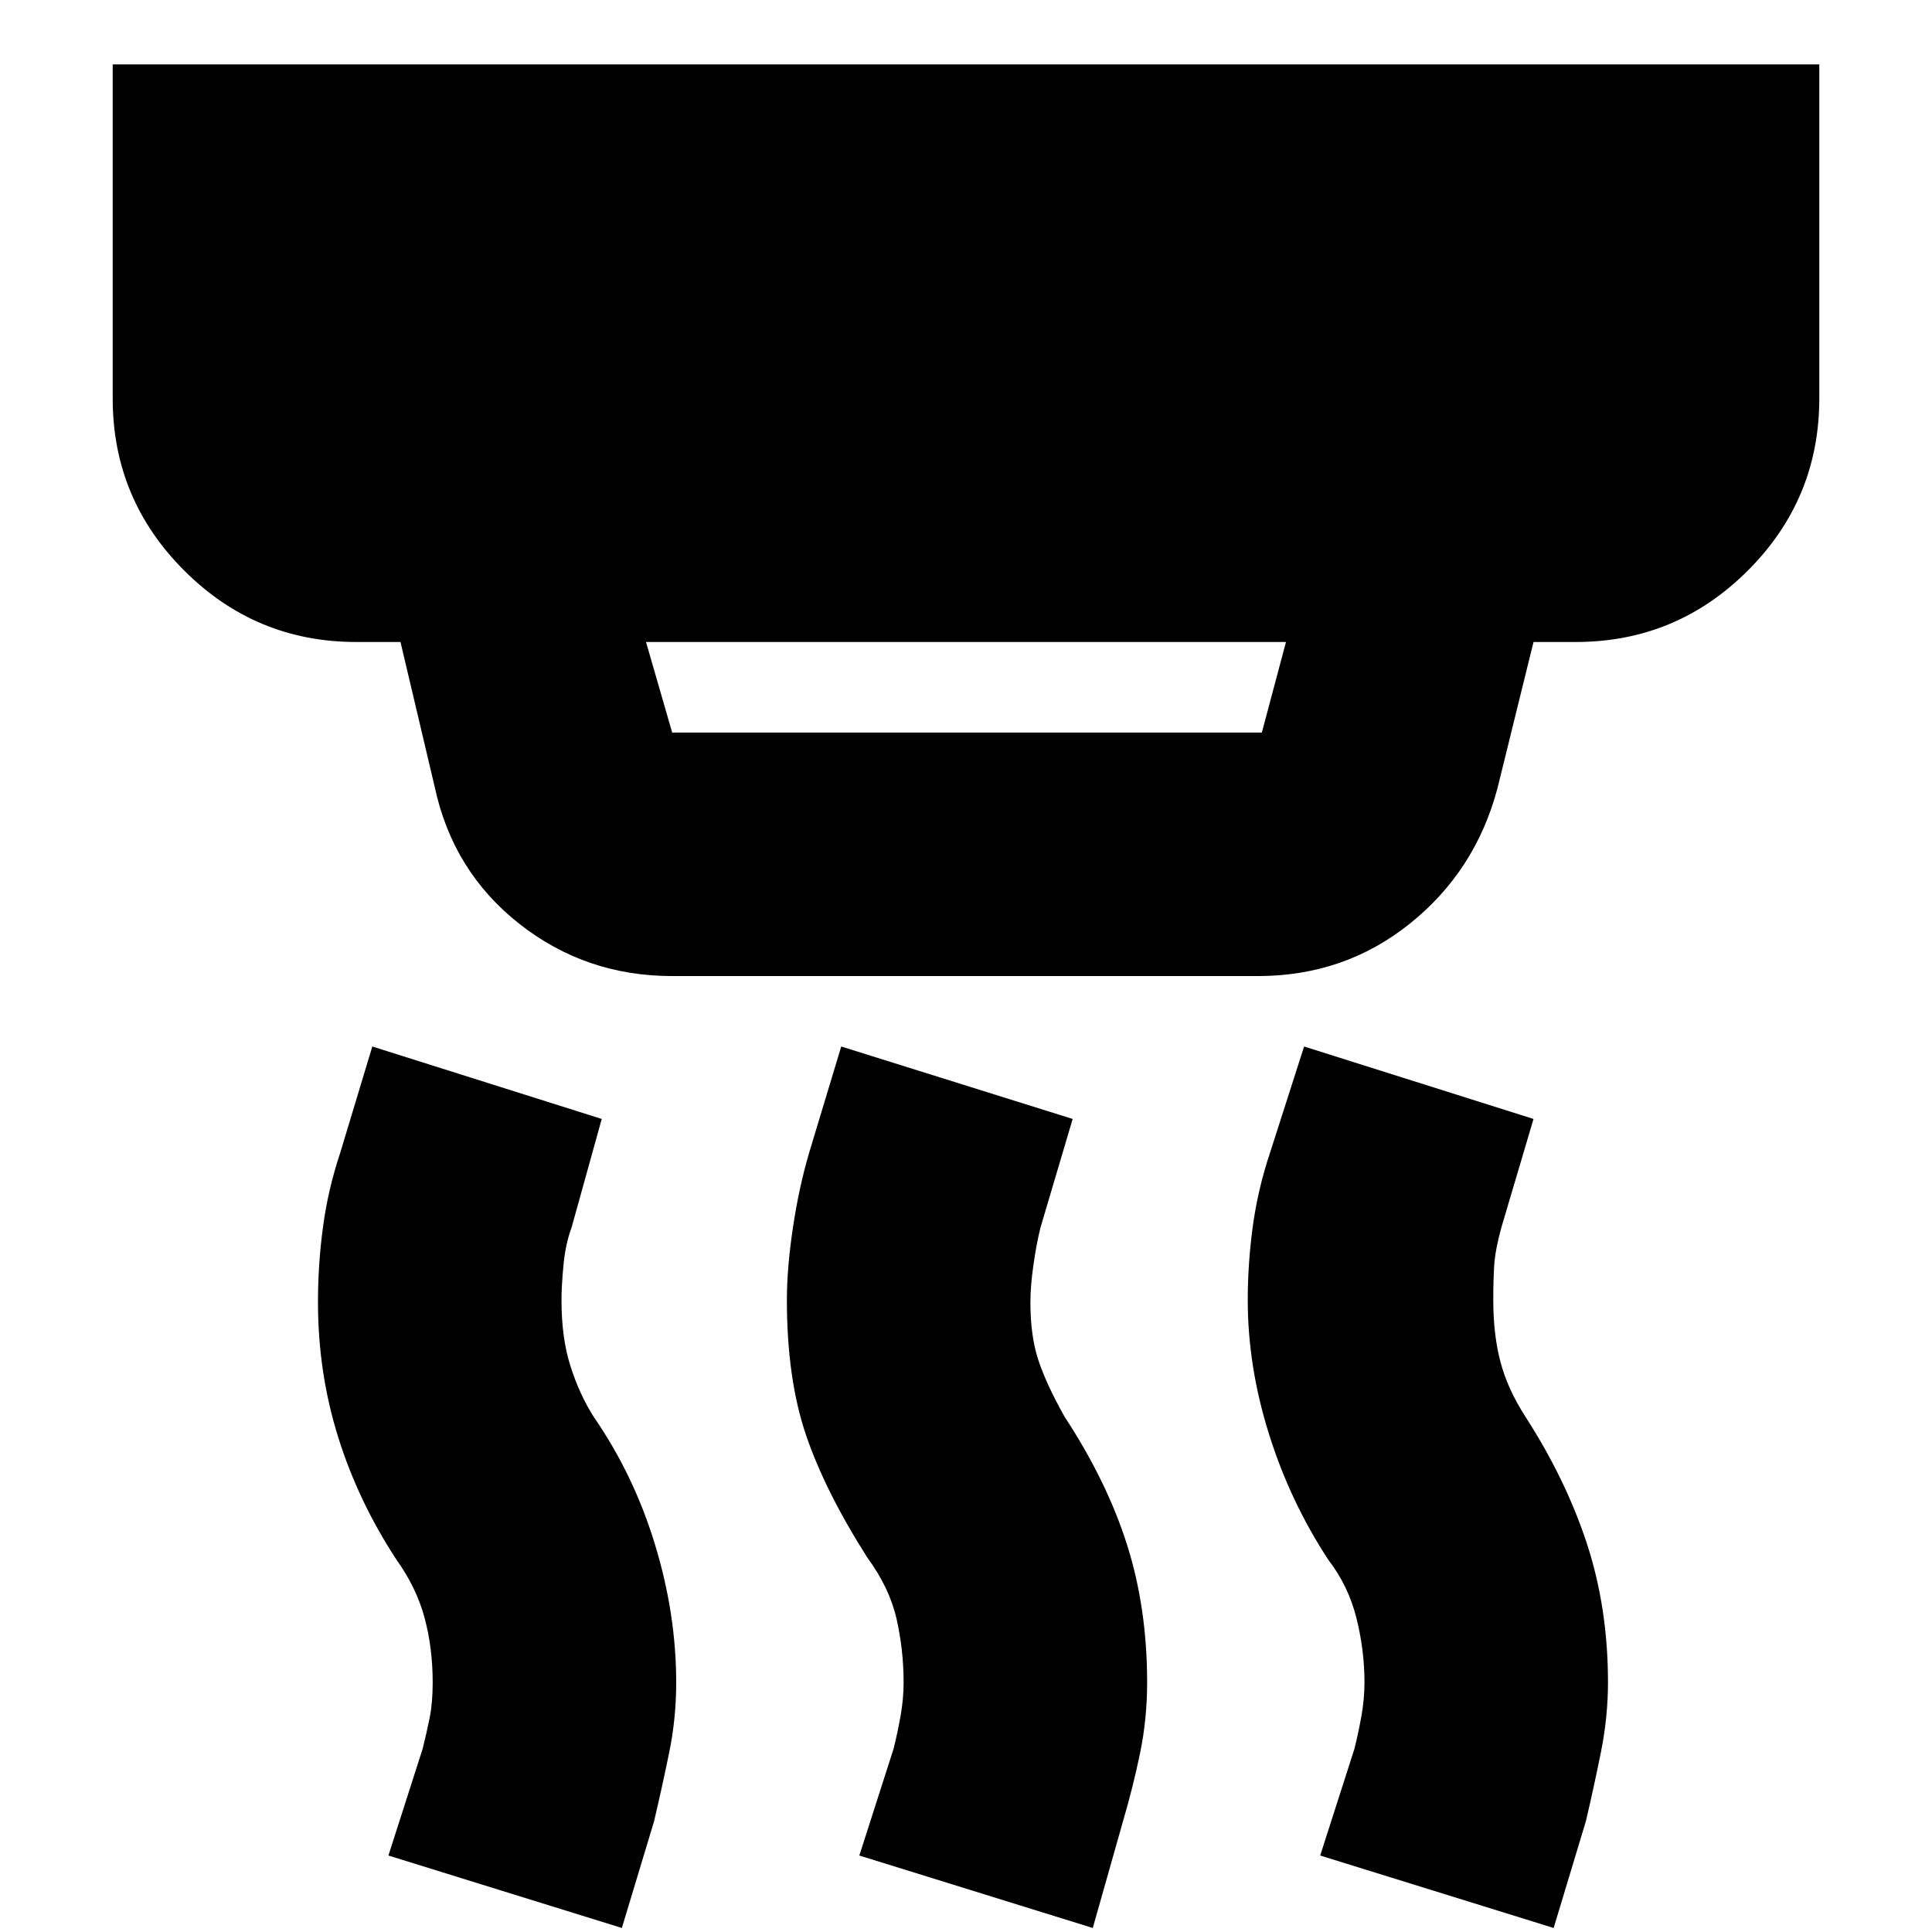 <svg xmlns="http://www.w3.org/2000/svg" height="24" width="24"><path d="M8.35 9.1h7.325l.3-1.125h-7.95L8.35 9.1Zm5.225 14.85-2.9-.9.425-1.325q.05-.2.088-.413.037-.212.037-.412 0-.4-.087-.787-.088-.388-.363-.763-.525-.825-.763-1.525-.237-.7-.237-1.675 0-.4.075-.9t.2-.925l.4-1.325 2.875.9-.4 1.35q-.05.2-.087.462-.038.263-.038.463 0 .425.1.725t.325.7q.525.8.775 1.588.25.787.25 1.712 0 .45-.087.875-.088.425-.213.85Zm-5.85 0-2.9-.9.425-1.325q.05-.2.088-.388.037-.187.037-.437 0-.425-.1-.8-.1-.375-.35-.725-.475-.725-.725-1.525-.25-.8-.25-1.675 0-.475.063-.937.062-.463.212-.913l.4-1.325 2.85.9-.375 1.35q-.075.2-.1.462-.025.263-.025.438 0 .475.113.825.112.35.287.625.5.725.762 1.588.263.862.263 1.712 0 .45-.088.875-.087.425-.187.85Zm11.575 0-2.9-.9.425-1.325q.05-.2.088-.413.037-.212.037-.412 0-.4-.1-.8t-.35-.725q-.475-.725-.737-1.563-.263-.837-.263-1.662 0-.45.062-.912.063-.463.213-.913L16.2 13l2.85.9-.4 1.35q-.075.275-.088.463-.012.187-.012.437 0 .425.088.763.087.337.312.687.5.775.763 1.575.262.8.262 1.725 0 .425-.087.862-.088.438-.188.863ZM8.35 12.125q-1.075 0-1.9-.65t-1.05-1.7l-.425-1.8h-.55q-1.25 0-2.137-.888Q1.4 6.2 1.4 4.95V.8h21.2v4.15q0 1.25-.887 2.137-.888.888-2.138.888h-.525L18.6 9.8q-.275 1.025-1.088 1.675-.812.65-1.887.65Z"/></svg>